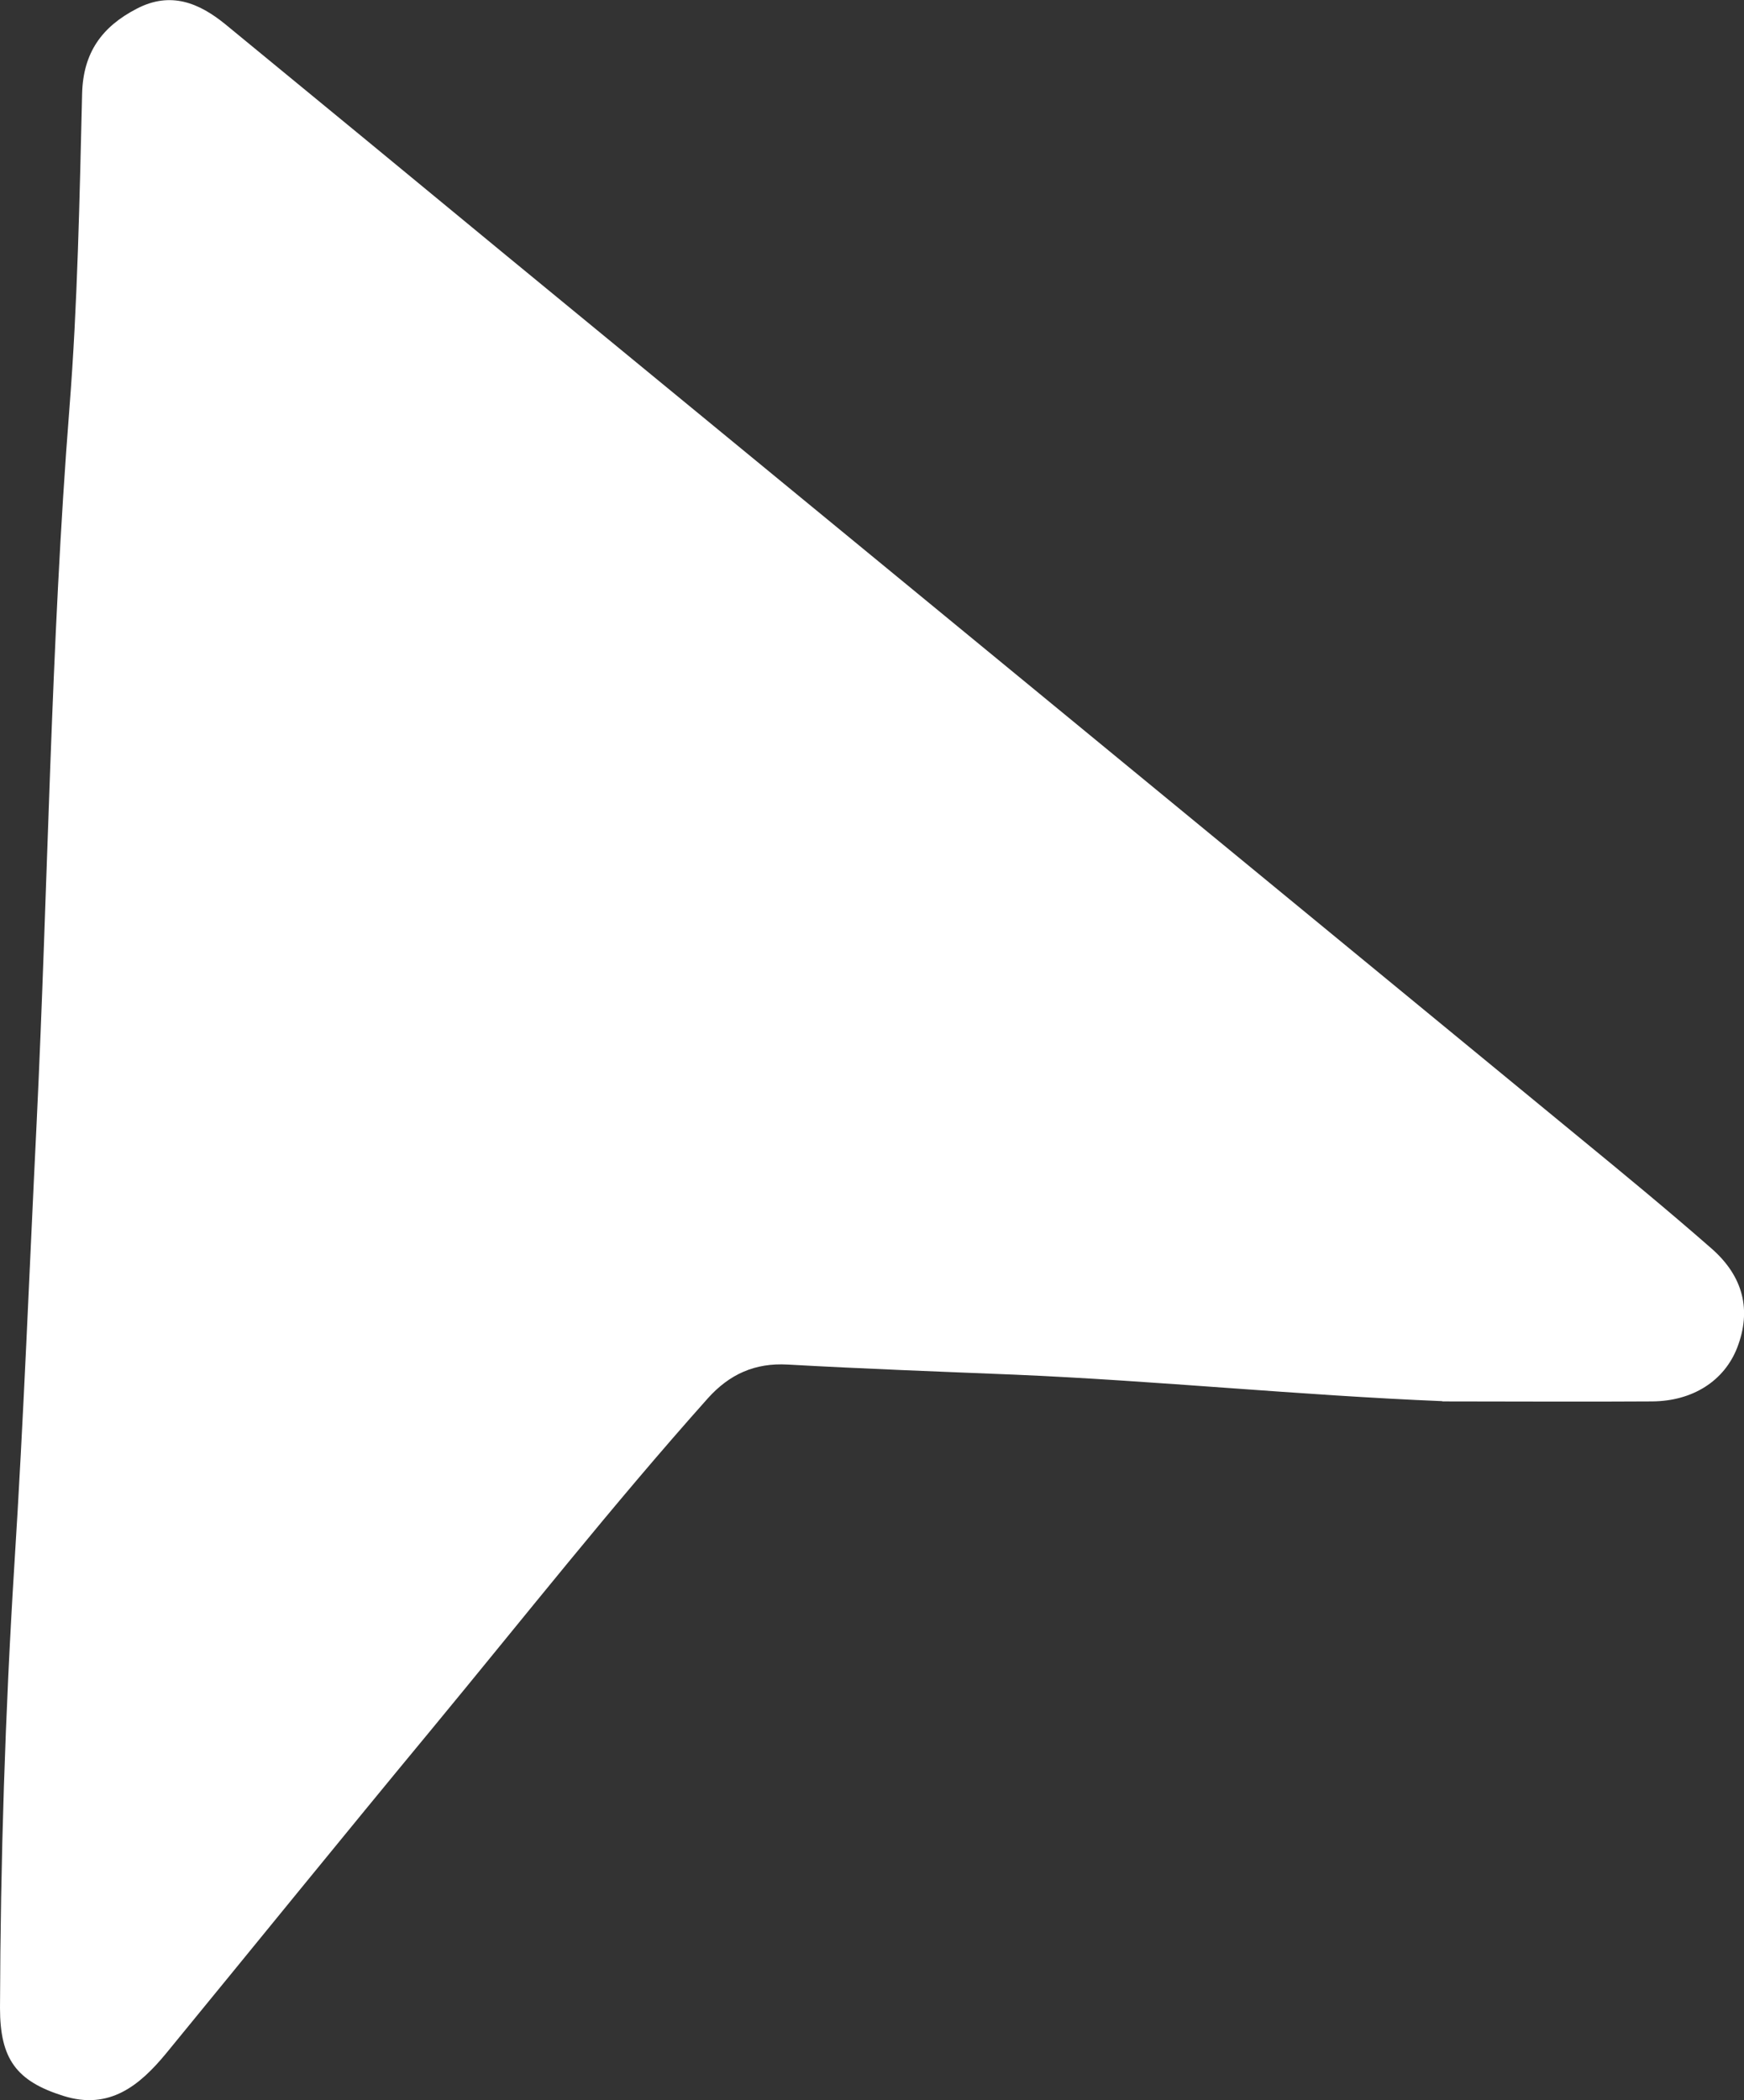 <?xml version="1.0" encoding="UTF-8"?>
<svg id="Camada_2" data-name="Camada 2" xmlns="http://www.w3.org/2000/svg" viewBox="0 0 74.34 89.52">
  <rect x="0" y="0" width="74.34" height="89.52" fill="#333333" stroke="none"/>
  <defs>
    <style>
      .cls-1 {
        fill: #fff;
      }
    </style>
  </defs>
  <g id="Camada_1-2" data-name="Camada 1">
    <path class="cls-1" d="m61.48,59.72c-6.09-.25-12.15-.87-18.23-1.13-3.22-.13-6.45-.25-9.67-.43-1.4-.08-2.48.41-3.4,1.43-4.08,4.57-7.87,9.38-11.77,14.1-3.8,4.59-7.55,9.22-11.33,13.83-1.13,1.37-2.42,2.43-4.38,1.81C.69,88.7,0,87.75,0,85.58c.02-6.29.22-12.57.61-18.85.4-6.28.64-12.56.95-18.84.49-10.16.6-20.35,1.4-30.5.35-4.45.43-8.93.54-13.39.04-1.75.84-2.86,2.33-3.63,1.44-.75,2.65-.25,3.77.66,4,3.28,7.99,6.57,11.98,9.86,15.25,12.53,30.5,25.06,45.75,37.6,1.89,1.55,3.77,3.1,5.61,4.71,1.39,1.21,1.72,2.66,1.11,4.24-.55,1.41-1.89,2.28-3.63,2.29-2.98.02-5.96,0-8.94,0Z"/>
  </g>
</svg>